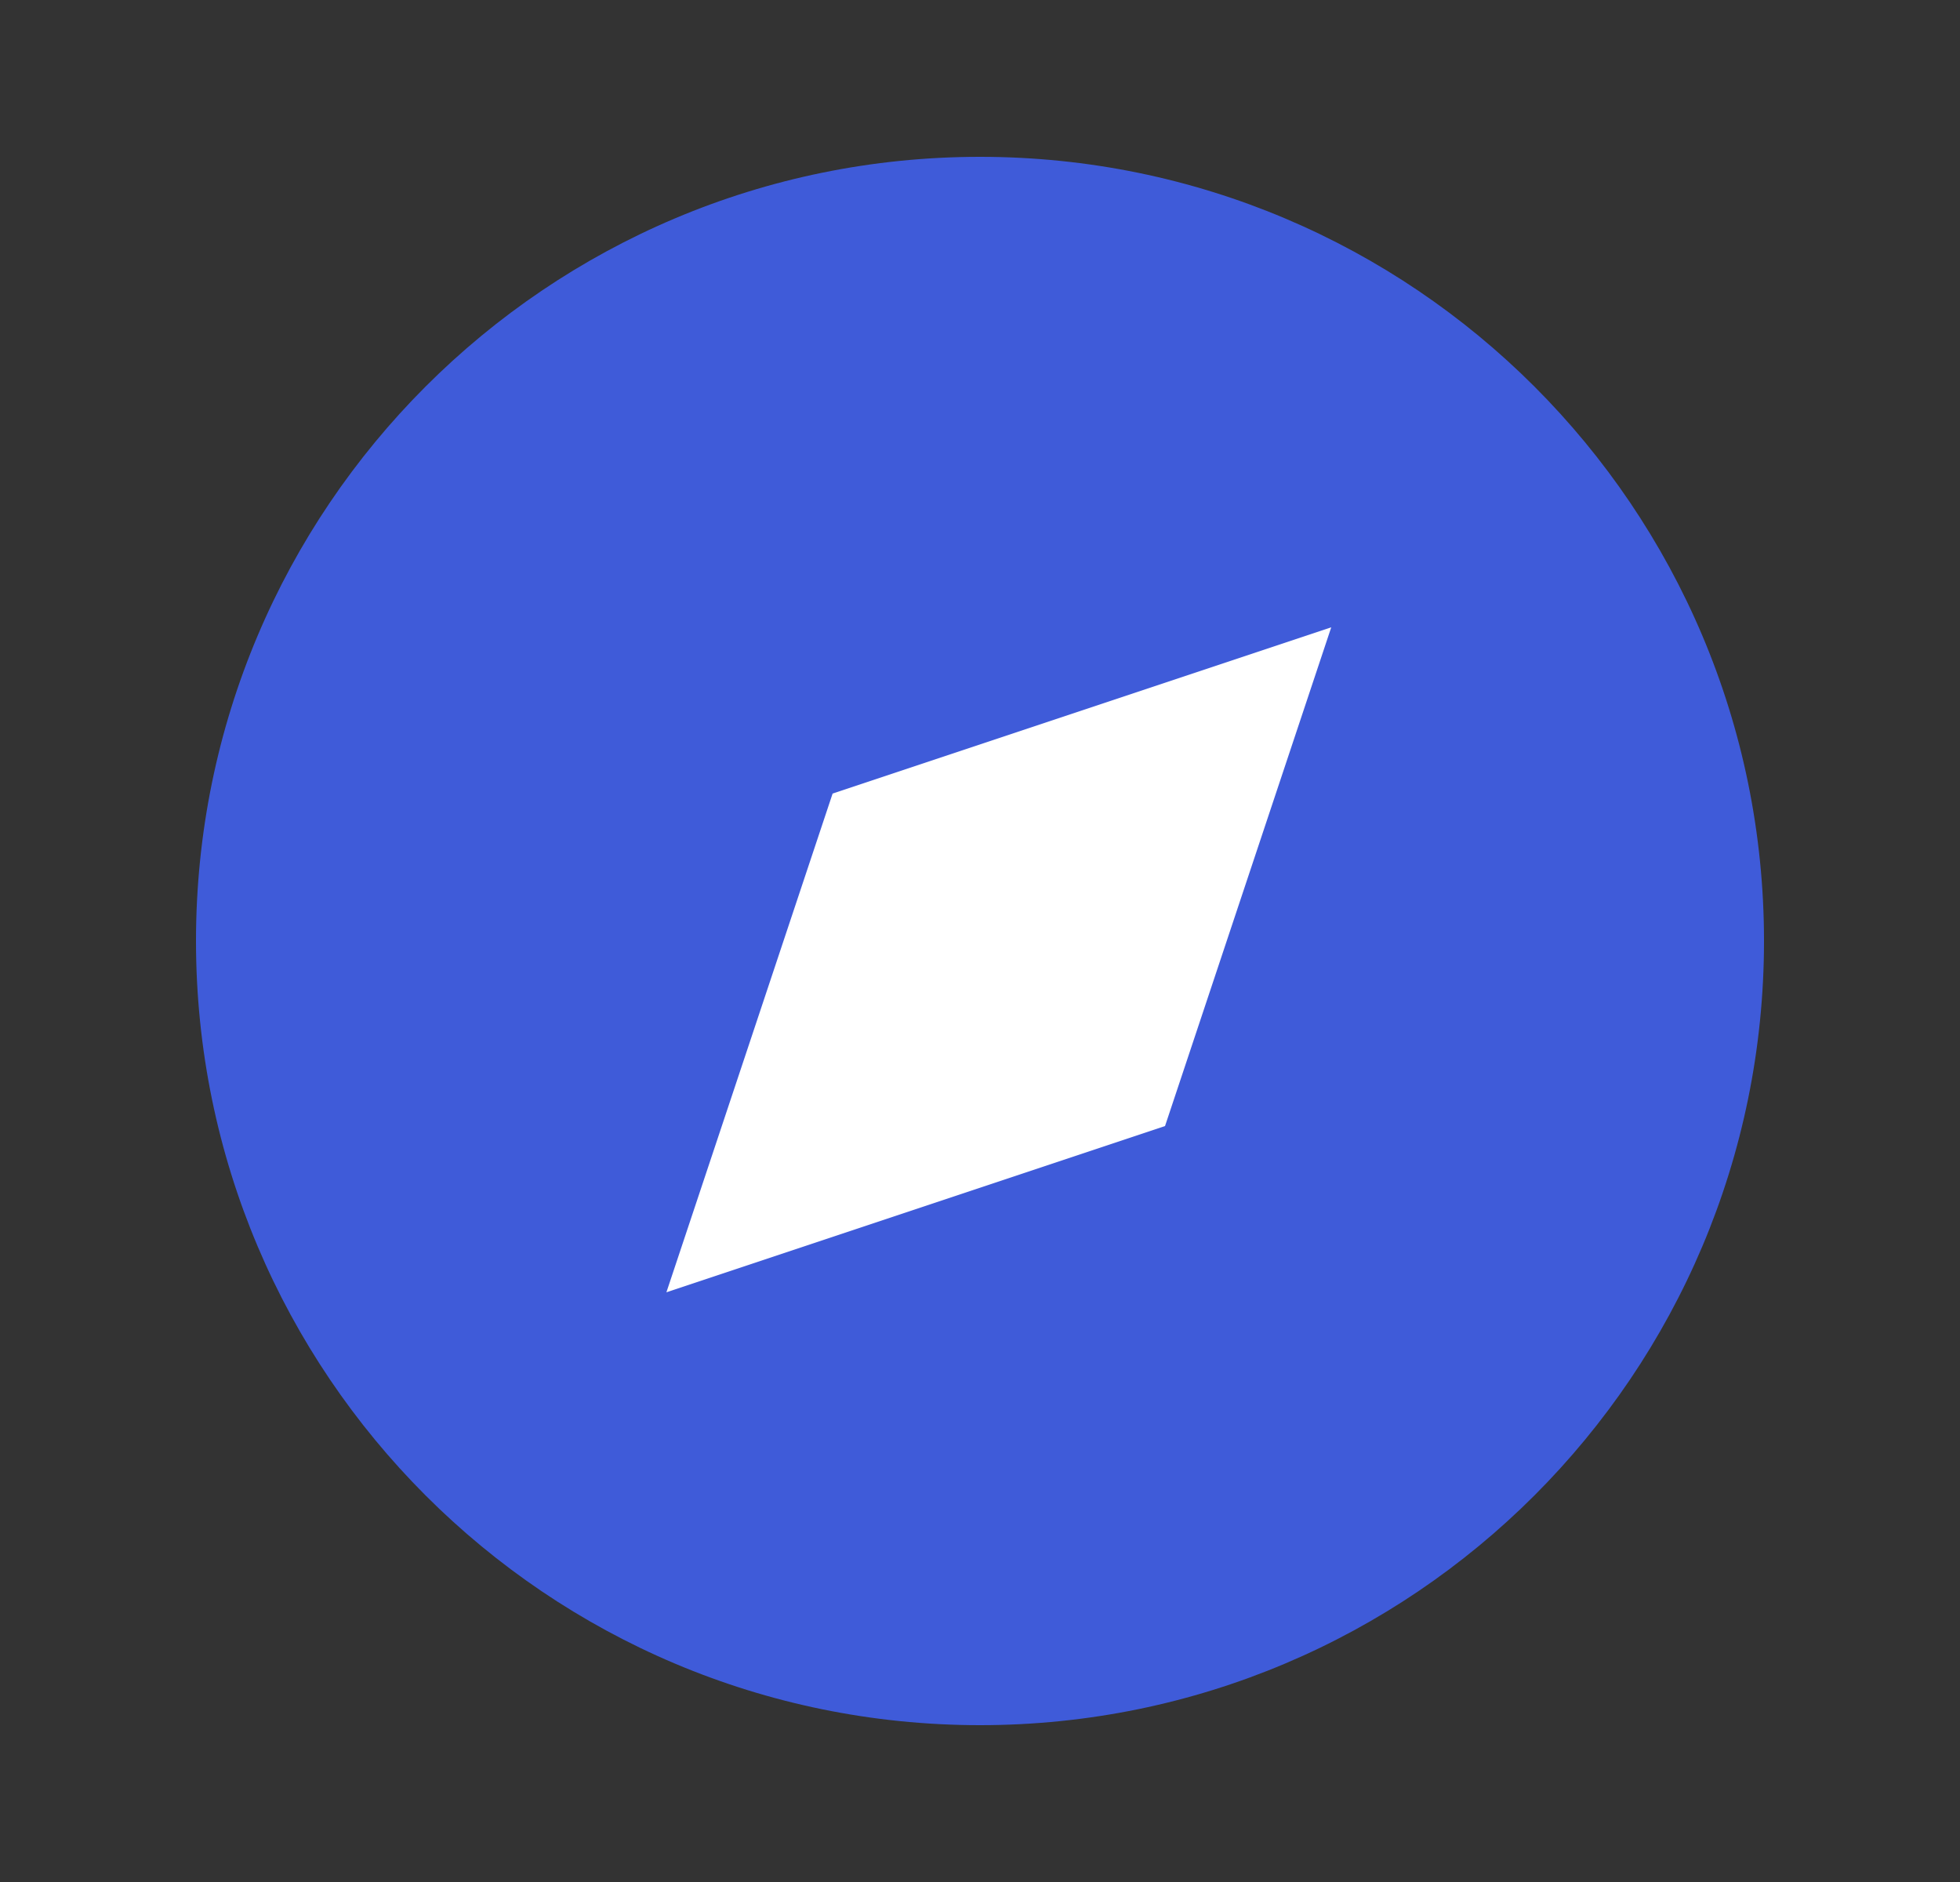 
<svg width="25" height="24" viewBox="0 0 25 24" fill="none" xmlns="http://www.w3.org/2000/svg"><rect x="0" y="0" width="25" height="24" fill="#333333" stroke="none"/><path d="M12.5 22c5.523 0 10-4.477 10-10s-4.477-10-10-10-10 4.477-10 10 4.477 10 10 10Z" fill="#3F5BD9"/><path d="m16.98 8-2.12 6.36-6.36 2.12 2.12-6.36L16.98 8Z" fill="#fff"/></svg>
